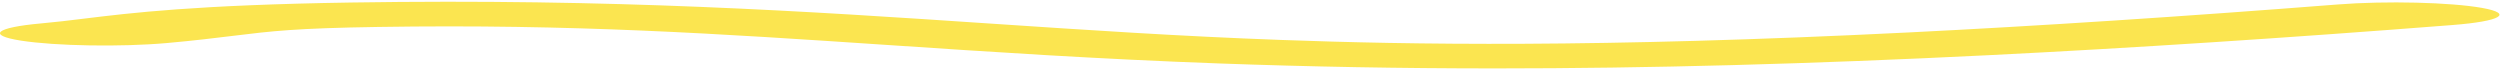 <svg width="279" height="8" viewBox="0 0 279 8" fill="none" xmlns="http://www.w3.org/2000/svg">
<path d="M18.628 4.803C21.667 4.531 23.98 4.248 26.014 3.999C30.344 3.469 32.951 3.15 42.199 3.007C63.93 2.667 80.271 3.763 99.191 5.029C110.606 5.793 122.401 6.584 136.046 7.081C146.133 7.448 156.342 7.634 166.891 7.634C184.026 7.634 202.07 7.144 221.954 6.157C237.801 5.369 255.217 4.237 273.725 2.791C279.083 2.372 280.552 1.52 277.014 0.886C273.481 0.253 266.283 0.079 260.912 0.497C243.601 1.851 227.464 2.902 212.954 3.623C178.11 5.355 157.221 4.978 142.895 4.455C131.659 4.045 121.453 3.361 110.64 2.638C89.975 1.253 68.632 -0.175 39.171 0.281C21.877 0.55 14.608 1.44 9.296 2.09C7.645 2.292 6.22 2.467 4.623 2.609C-0.502 3.067 -1.52 3.929 2.344 4.535C6.215 5.138 13.49 5.26 18.628 4.803Z" fill="#FBE550"/>
</svg>
